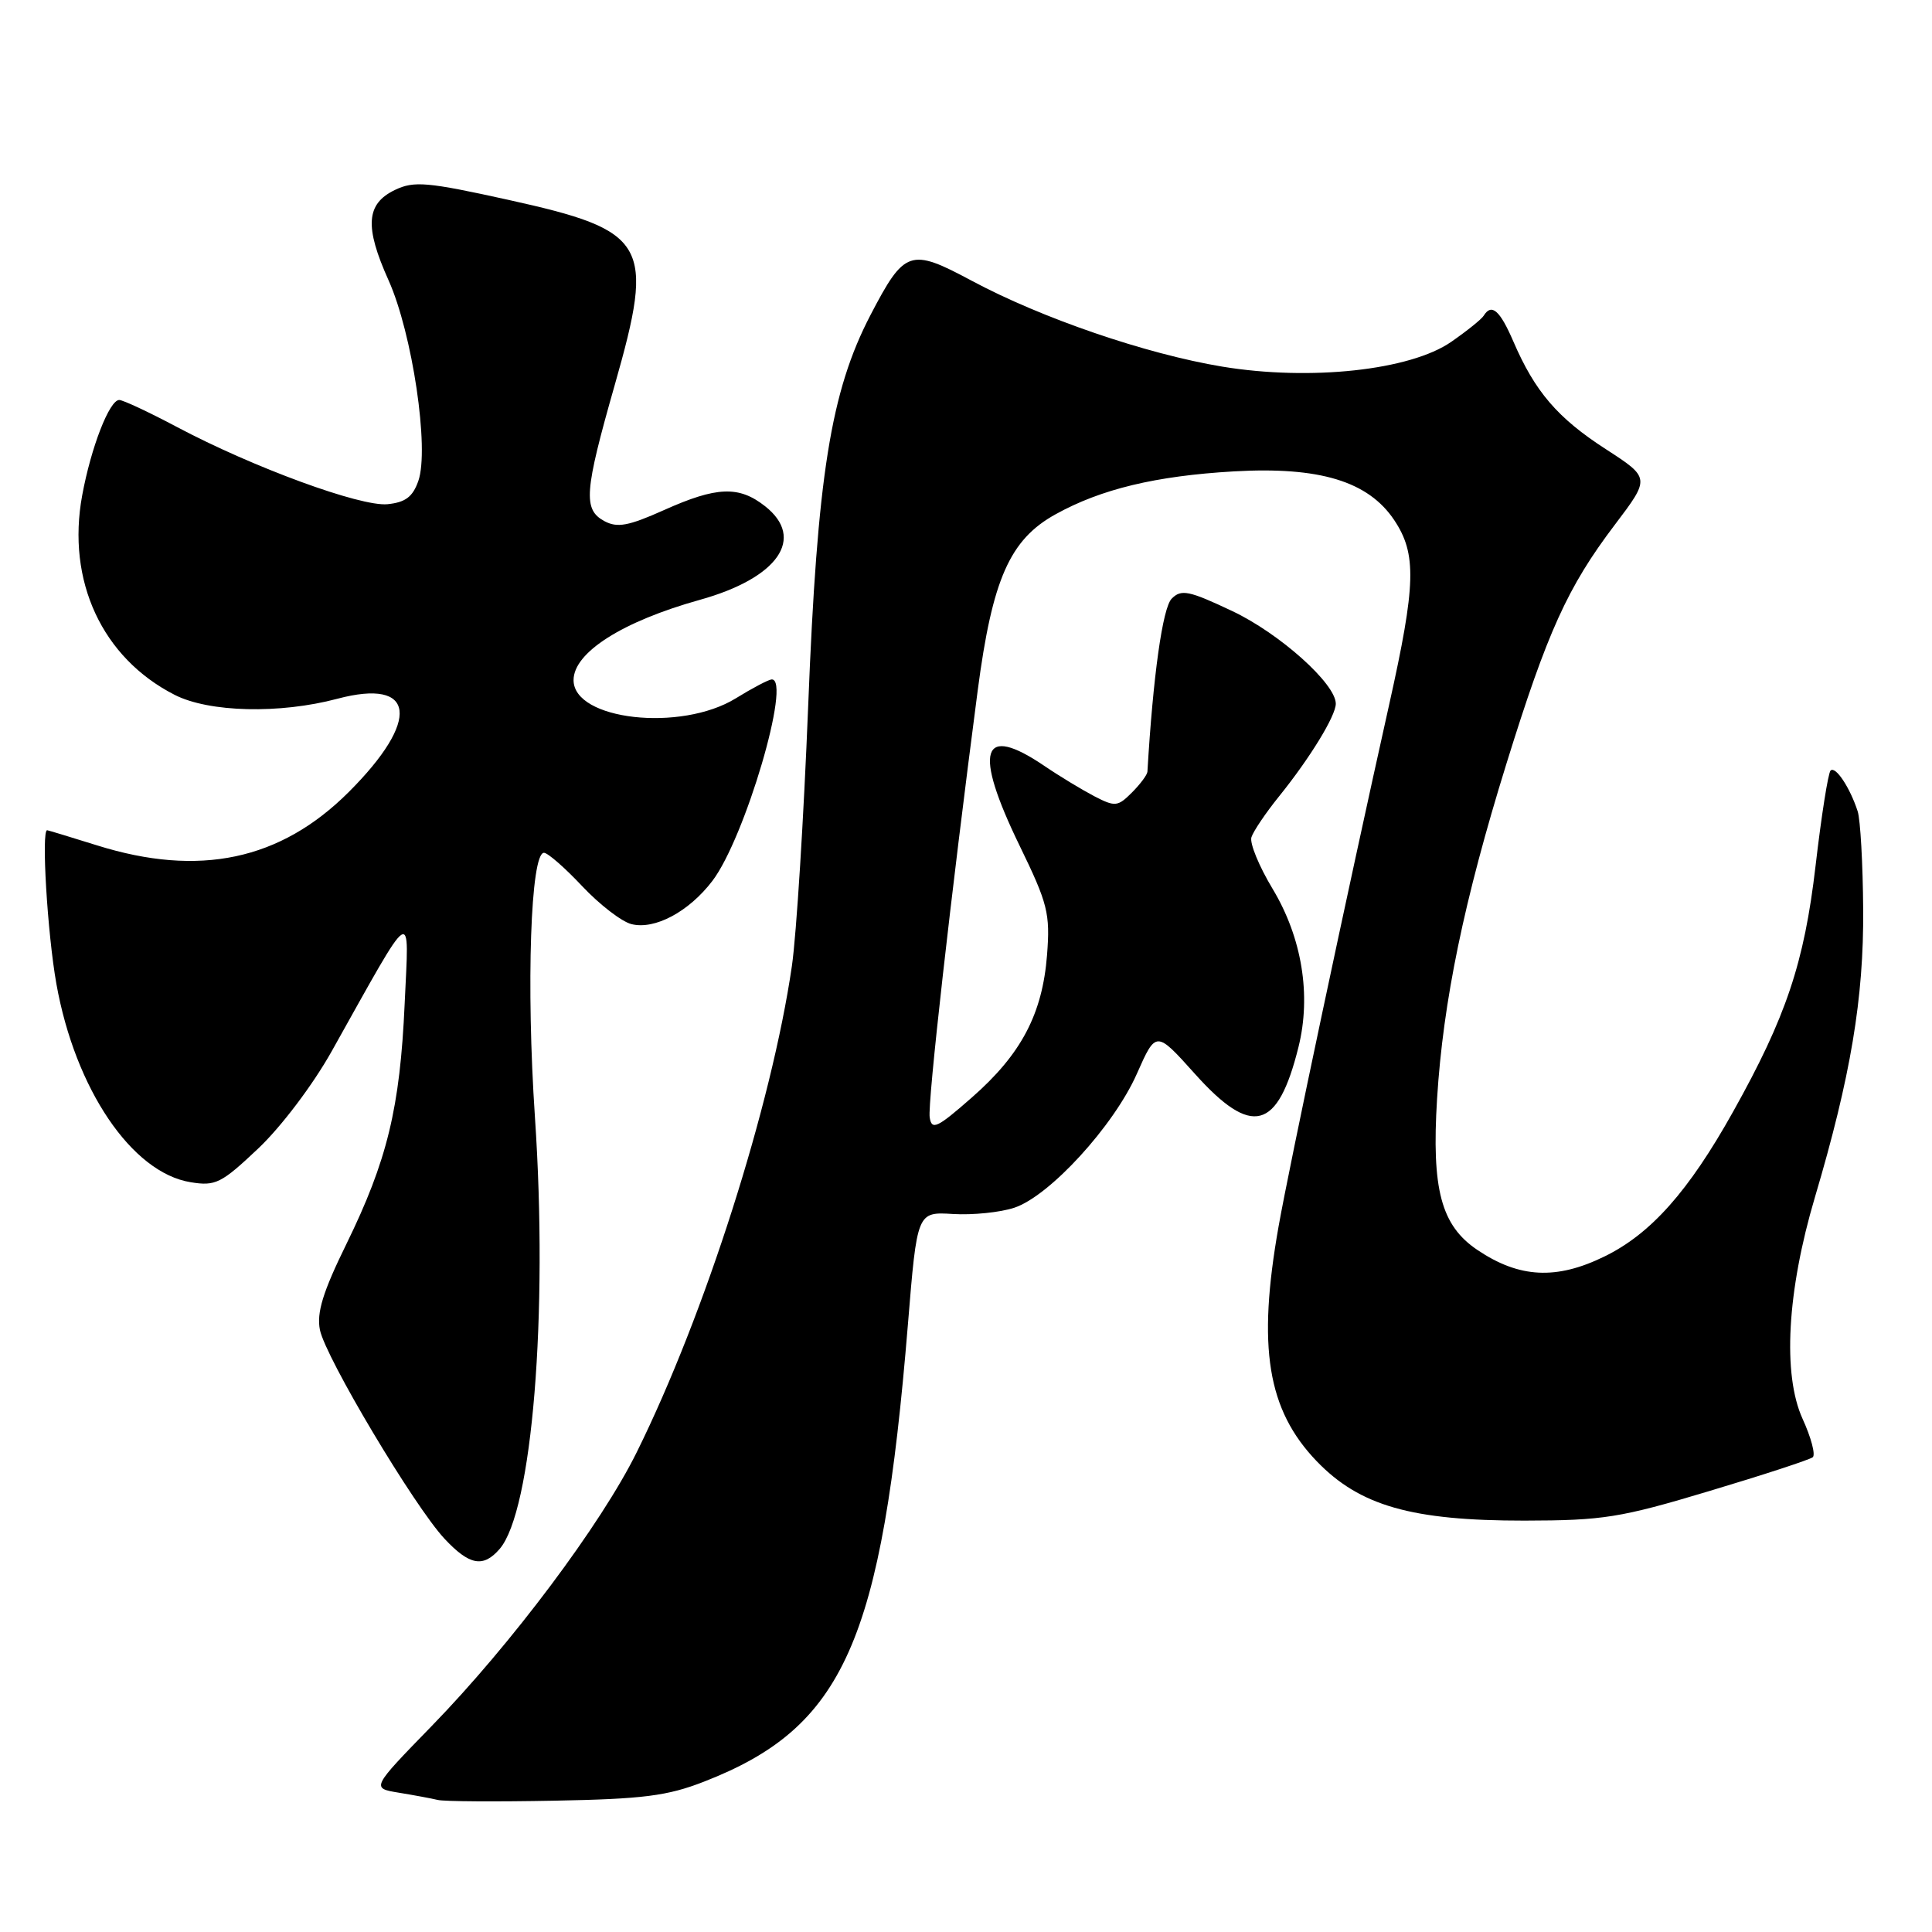 <?xml version="1.0" encoding="UTF-8" standalone="no"?>
<!DOCTYPE svg PUBLIC "-//W3C//DTD SVG 1.1//EN" "http://www.w3.org/Graphics/SVG/1.1/DTD/svg11.dtd" >
<svg xmlns="http://www.w3.org/2000/svg" xmlns:xlink="http://www.w3.org/1999/xlink" version="1.1" viewBox="0 0 256 256">
 <g >
 <path fill="currentColor"
d=" M 93.28 236.08 C 111.83 228.87 116.85 217.60 120.30 175.53 C 121.52 160.57 121.52 160.57 126.27 160.86 C 128.88 161.02 132.54 160.65 134.40 160.03 C 139.07 158.49 147.59 149.18 150.64 142.28 C 153.18 136.55 153.18 136.55 158.34 142.30 C 165.87 150.70 169.30 149.81 172.05 138.76 C 173.77 131.88 172.52 124.25 168.63 117.78 C 166.84 114.81 165.57 111.73 165.82 110.94 C 166.07 110.15 167.72 107.70 169.50 105.50 C 173.58 100.44 176.99 94.87 177.00 93.25 C 177.00 90.60 169.57 83.94 163.26 80.96 C 157.53 78.25 156.52 78.05 155.26 79.32 C 154.05 80.52 152.78 89.64 152.04 102.25 C 152.02 102.66 151.09 103.91 149.98 105.02 C 148.11 106.89 147.76 106.93 145.01 105.51 C 143.39 104.66 140.40 102.86 138.39 101.49 C 130.03 95.82 128.93 99.35 135.10 112.05 C 138.85 119.76 139.16 121.03 138.74 126.53 C 138.13 134.36 135.32 139.69 128.78 145.42 C 124.17 149.47 123.46 149.80 123.19 148.07 C 122.89 146.21 126.00 118.62 129.55 91.50 C 131.49 76.74 133.80 71.50 139.86 68.15 C 145.90 64.80 153.14 63.06 163.50 62.46 C 174.85 61.81 181.29 63.77 184.73 68.90 C 187.74 73.40 187.63 77.41 184.07 93.37 C 178.50 118.33 170.83 154.53 169.42 162.50 C 166.58 178.53 167.93 186.81 174.47 193.62 C 180.16 199.53 187.05 201.50 202.00 201.49 C 212.45 201.47 214.68 201.12 226.50 197.57 C 233.65 195.43 239.82 193.41 240.20 193.09 C 240.59 192.76 239.98 190.47 238.85 188.00 C 236.18 182.12 236.79 171.10 240.48 158.66 C 245.23 142.65 246.97 132.24 246.88 120.50 C 246.84 114.45 246.51 108.60 246.15 107.50 C 245.13 104.35 243.21 101.46 242.56 102.10 C 242.24 102.42 241.34 108.11 240.57 114.74 C 239.07 127.59 236.67 134.75 229.63 147.33 C 223.75 157.86 218.74 163.49 212.60 166.49 C 206.23 169.61 201.31 169.36 195.77 165.63 C 190.95 162.39 189.68 157.60 190.42 145.58 C 191.22 132.70 193.99 119.29 199.62 101.16 C 205.05 83.68 207.71 77.80 213.96 69.55 C 218.67 63.33 218.67 63.33 212.77 59.51 C 206.39 55.39 203.39 51.89 200.53 45.25 C 198.74 41.10 197.64 40.15 196.60 41.83 C 196.32 42.29 194.38 43.85 192.29 45.30 C 186.85 49.07 173.62 50.50 161.96 48.58 C 151.84 46.90 138.03 42.17 128.72 37.18 C 120.60 32.83 119.86 33.08 115.34 41.75 C 110.07 51.89 108.29 63.02 107.09 93.50 C 106.50 108.35 105.53 123.88 104.93 128.00 C 102.24 146.46 93.41 174.16 84.38 192.41 C 79.66 201.97 67.73 217.89 57.19 228.72 C 49.19 236.94 49.19 236.94 52.84 237.54 C 54.85 237.87 57.17 238.30 58.00 238.50 C 58.83 238.71 65.80 238.75 73.50 238.60 C 85.21 238.38 88.44 237.97 93.28 236.08 Z  M 66.20 205.25 C 70.52 200.26 72.65 174.17 70.88 148.00 C 69.71 130.62 70.31 113.00 72.08 113.00 C 72.58 113.00 74.86 114.99 77.15 117.43 C 79.45 119.87 82.38 122.13 83.67 122.45 C 86.75 123.23 91.28 120.81 94.39 116.73 C 98.70 111.09 104.93 89.92 102.25 90.03 C 101.84 90.05 99.70 91.17 97.50 92.53 C 90.21 97.02 76.00 95.42 76.00 90.12 C 76.00 86.46 82.46 82.35 92.74 79.48 C 103.11 76.59 106.77 71.32 101.37 67.07 C 97.90 64.34 94.96 64.46 87.98 67.59 C 83.29 69.69 81.81 69.97 80.10 69.06 C 77.24 67.52 77.41 65.20 81.46 51.00 C 86.81 32.23 85.86 30.57 67.35 26.48 C 56.61 24.11 54.86 23.96 52.35 25.16 C 48.50 27.00 48.28 30.01 51.49 37.15 C 54.64 44.18 56.92 59.49 55.43 63.73 C 54.69 65.84 53.72 66.57 51.34 66.81 C 47.76 67.15 33.55 61.94 23.41 56.56 C 19.72 54.60 16.29 53.00 15.80 53.00 C 14.50 53.00 12.06 59.28 10.89 65.64 C 8.80 76.96 13.53 87.17 23.14 92.07 C 27.70 94.40 37.07 94.62 44.70 92.59 C 55.09 89.83 55.77 95.40 46.20 104.96 C 37.15 113.99 26.40 116.26 12.84 112.01 C 9.35 110.92 6.39 110.02 6.25 110.01 C 5.46 109.97 6.28 123.68 7.47 130.36 C 9.96 144.30 17.46 155.39 25.26 156.65 C 28.56 157.19 29.32 156.81 34.23 152.17 C 37.27 149.29 41.47 143.73 43.95 139.30 C 55.02 119.54 54.20 120.06 53.62 133.00 C 53.00 146.82 51.31 153.78 45.89 164.86 C 42.78 171.20 41.94 173.94 42.39 176.21 C 43.12 179.86 54.90 199.61 58.90 203.89 C 62.20 207.42 64.03 207.76 66.20 205.25 Z "/>
</g>
</svg>